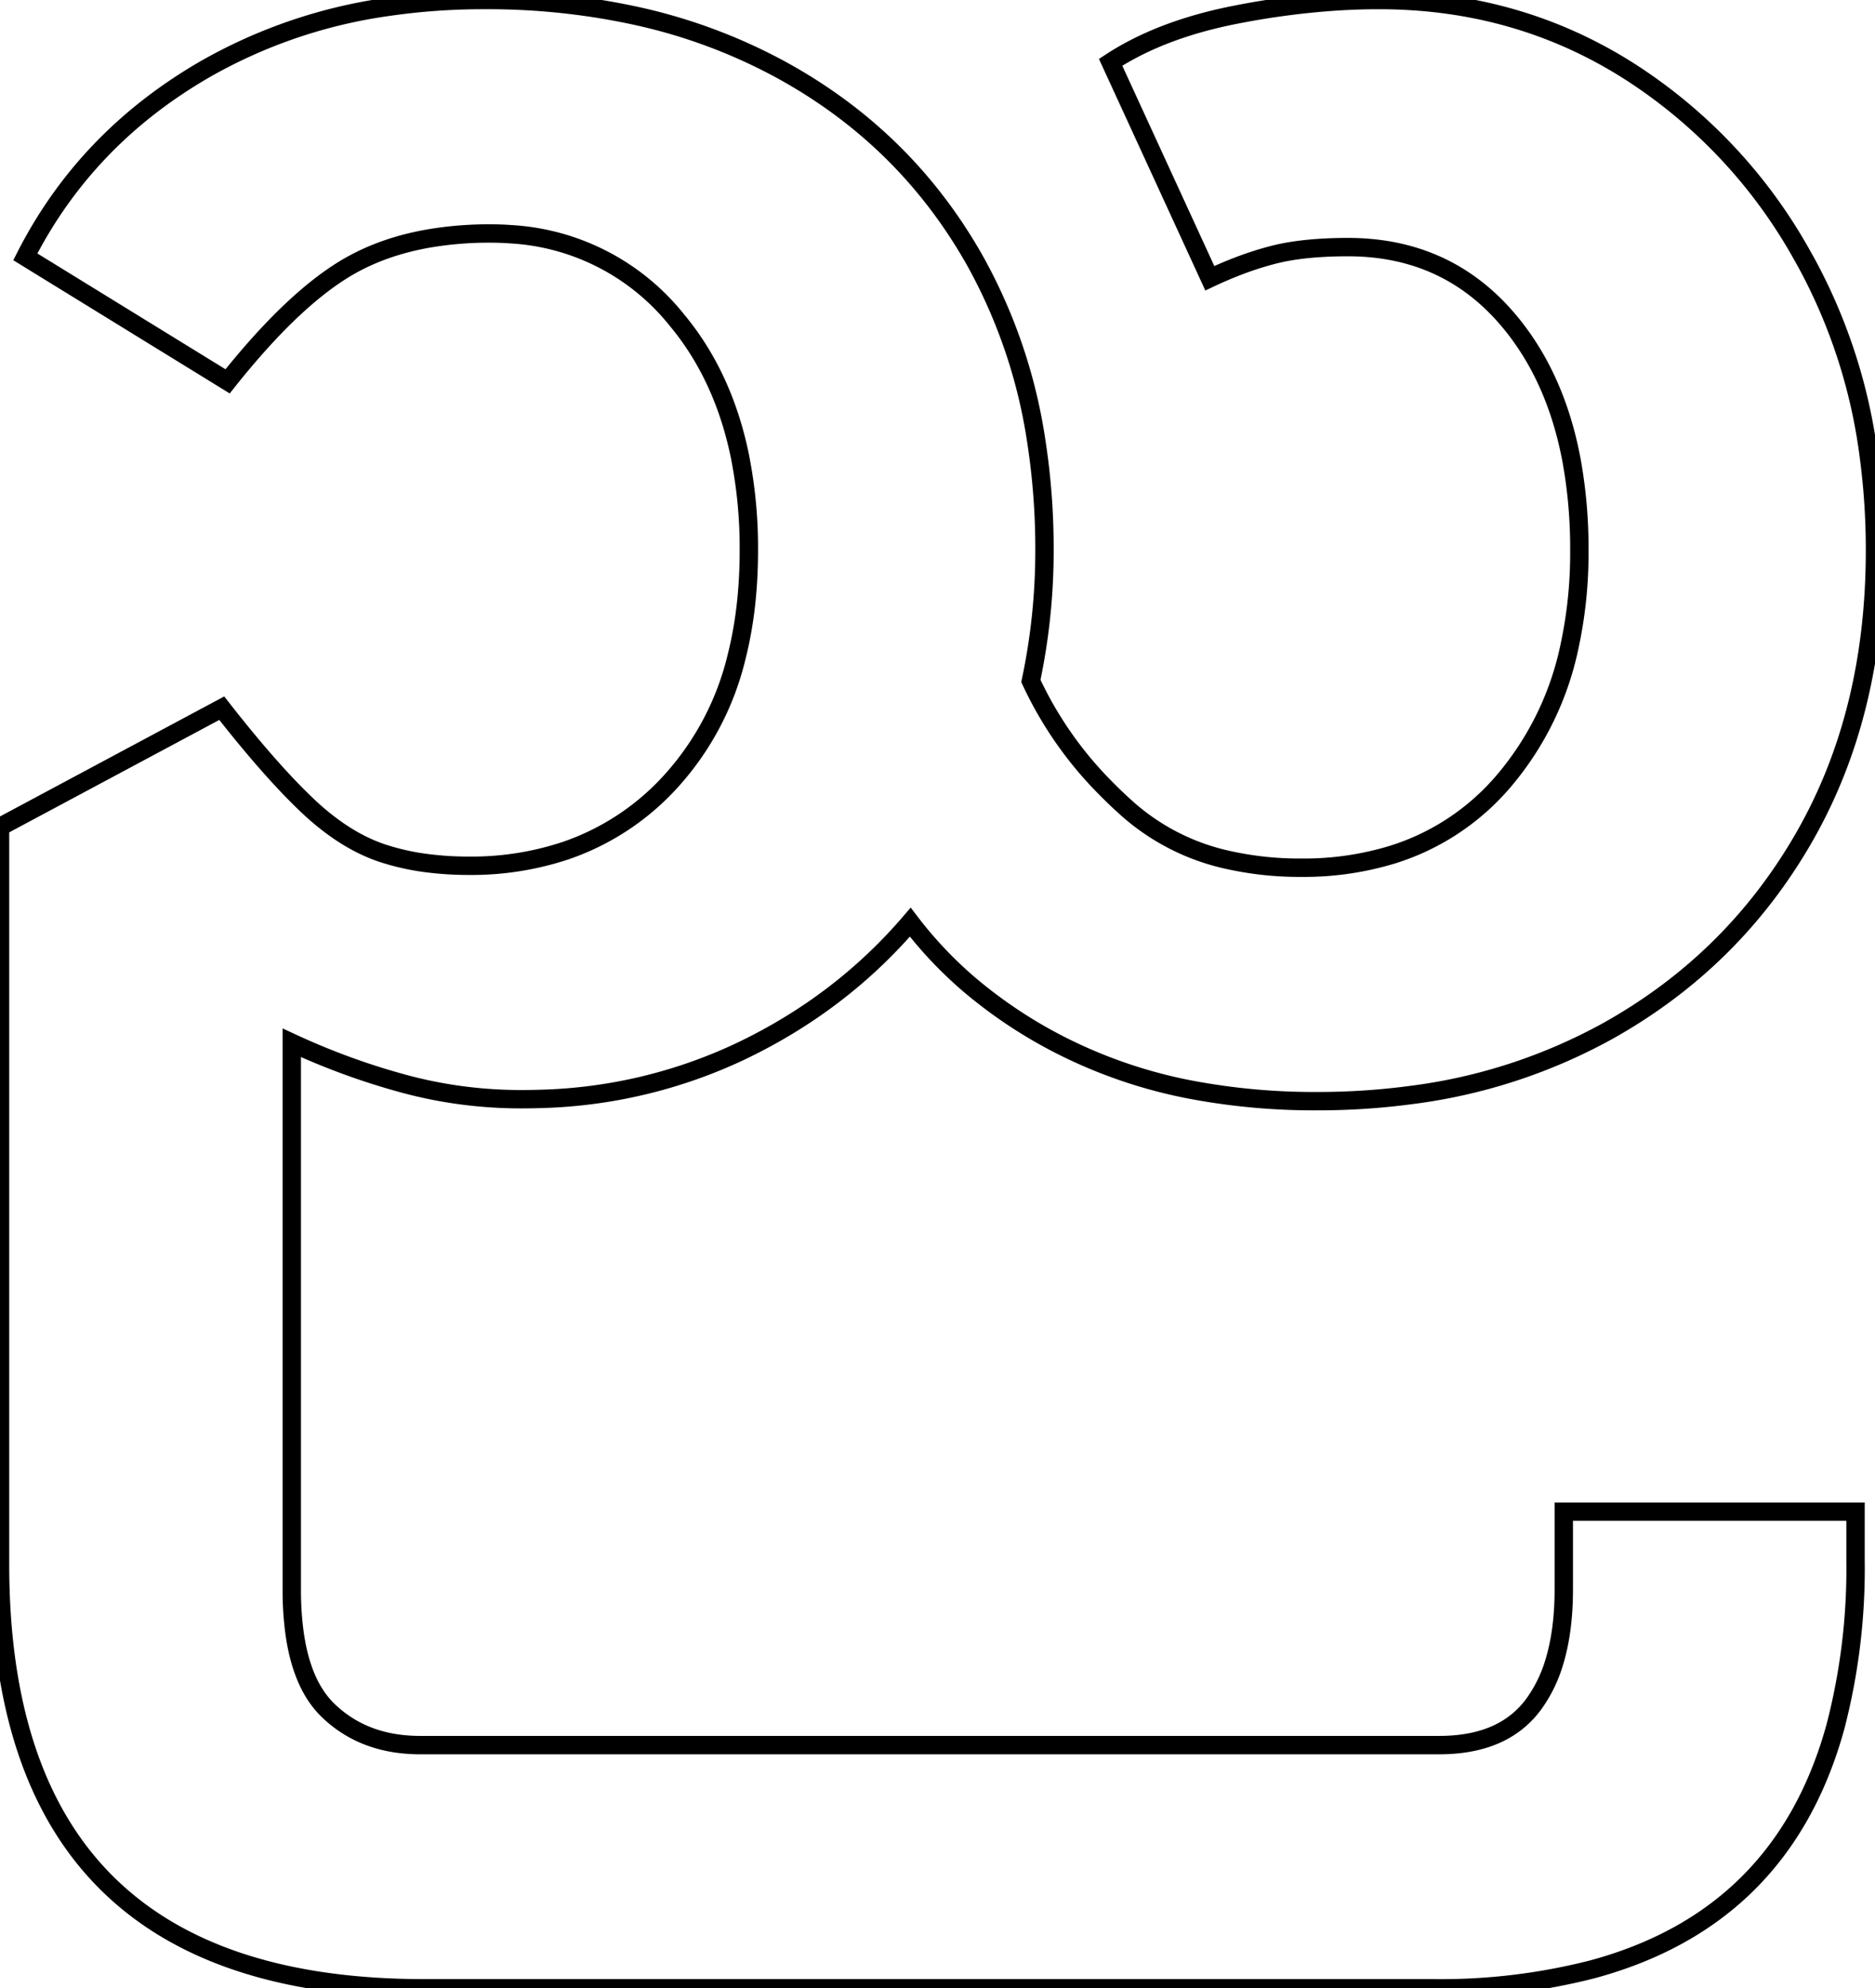 <svg width="96.403" height="102.205" viewBox="0 0 96.403 102.205" xmlns="http://www.w3.org/2000/svg"><g id="svgGroup" stroke-linecap="round" fill-rule="nonzero" font-size="9pt" stroke="#000" stroke-width="0.25mm" fill="none" style="stroke:#000;stroke-width:0.25mm;fill:none"><path d="M 15.002 53.602 L 15.002 81.702 A 16.459 16.459 0 0 0 15.133 83.856 Q 15.446 86.217 16.508 87.524 A 4.37 4.37 0 0 0 16.852 87.902 Q 18.702 89.702 21.602 89.702 L 74.002 89.702 Q 76.591 89.702 78.103 88.409 A 4.835 4.835 0 0 0 78.852 87.602 A 7.125 7.125 0 0 0 79.912 85.439 Q 80.402 83.839 80.402 81.702 L 80.402 77.702 L 95.402 77.702 L 95.402 80.202 A 32.264 32.264 0 0 1 94.364 88.774 Q 91.655 98.582 81.879 101.226 A 31.372 31.372 0 0 1 73.702 102.202 L 21.802 102.202 Q 0.002 102.202 0.002 80.402 L 0.002 42.502 L 11.402 36.402 Q 13.082 38.552 14.491 40.07 A 29.212 29.212 0 0 0 15.802 41.402 A 13.175 13.175 0 0 0 17.414 42.716 Q 18.525 43.476 19.652 43.852 A 12.301 12.301 0 0 0 21.95 44.368 A 16.599 16.599 0 0 0 24.102 44.502 A 15.336 15.336 0 0 0 29.075 43.727 A 12.964 12.964 0 0 0 34.502 40.152 A 14.566 14.566 0 0 0 37.88 33.729 Q 38.502 31.261 38.502 28.302 A 24.054 24.054 0 0 0 38.025 23.364 Q 37.362 20.207 35.783 17.781 A 14.192 14.192 0 0 0 34.802 16.452 A 11.785 11.785 0 0 0 26.289 12.041 A 14.872 14.872 0 0 0 25.202 12.002 A 18.352 18.352 0 0 0 22.004 12.266 Q 19.824 12.652 18.102 13.602 Q 15.202 15.202 11.702 19.602 L 1.302 13.202 Q 4.402 7.102 10.552 3.552 A 26.3 26.3 0 0 1 19.978 0.348 A 33.898 33.898 0 0 1 24.902 0.002 A 35.78 35.78 0 0 1 32.859 0.849 A 28.183 28.183 0 0 1 40.002 3.502 Q 46.502 7.002 50.102 13.352 A 27.345 27.345 0 0 1 53.275 22.64 A 36.124 36.124 0 0 1 53.702 28.302 Q 53.702 31.702 53.002 35.002 A 19.384 19.384 0 0 0 56.854 40.519 A 23.042 23.042 0 0 0 58.052 41.652 A 11.48 11.48 0 0 0 63.227 44.221 A 16.784 16.784 0 0 0 66.902 44.602 A 15.588 15.588 0 0 0 71.596 43.929 A 12.301 12.301 0 0 0 77.352 40.102 A 15.572 15.572 0 0 0 80.694 33.236 A 22.691 22.691 0 0 0 81.202 28.302 A 25.213 25.213 0 0 0 80.801 23.662 Q 80.303 21.005 79.188 18.889 A 13.676 13.676 0 0 0 77.952 16.952 Q 74.807 12.839 69.648 12.706 A 13.463 13.463 0 0 0 69.302 12.702 A 21.914 21.914 0 0 0 67.683 12.758 Q 66.914 12.815 66.254 12.93 A 10.282 10.282 0 0 0 65.452 13.102 A 16.718 16.718 0 0 0 63.661 13.678 A 21.286 21.286 0 0 0 62.202 14.302 L 57.102 3.202 Q 59.702 1.502 63.552 0.752 A 40.814 40.814 0 0 1 68.455 0.09 A 34.456 34.456 0 0 1 70.902 0.002 Q 78.002 0.002 83.752 3.652 A 26.531 26.531 0 0 1 92.679 13.16 A 31.235 31.235 0 0 1 92.952 13.652 A 28.333 28.333 0 0 1 96.098 23.545 A 36.152 36.152 0 0 1 96.402 28.302 Q 96.402 36.702 92.752 43.052 Q 89.102 49.402 82.652 53.002 A 28.27 28.27 0 0 1 72.569 56.284 A 36.242 36.242 0 0 1 67.702 56.602 A 34.085 34.085 0 0 1 61.54 56.07 A 25.252 25.252 0 0 1 55.302 54.102 A 24.271 24.271 0 0 1 49.876 50.643 A 20.87 20.87 0 0 1 46.802 47.402 Q 43.202 51.602 38.052 54.052 A 25.604 25.604 0 0 1 27.75 56.487 A 29.837 29.837 0 0 1 26.802 56.502 Q 23.702 56.502 20.752 55.702 Q 17.802 54.902 15.002 53.602 Z" vector-effect="non-scaling-stroke"/></g></svg>